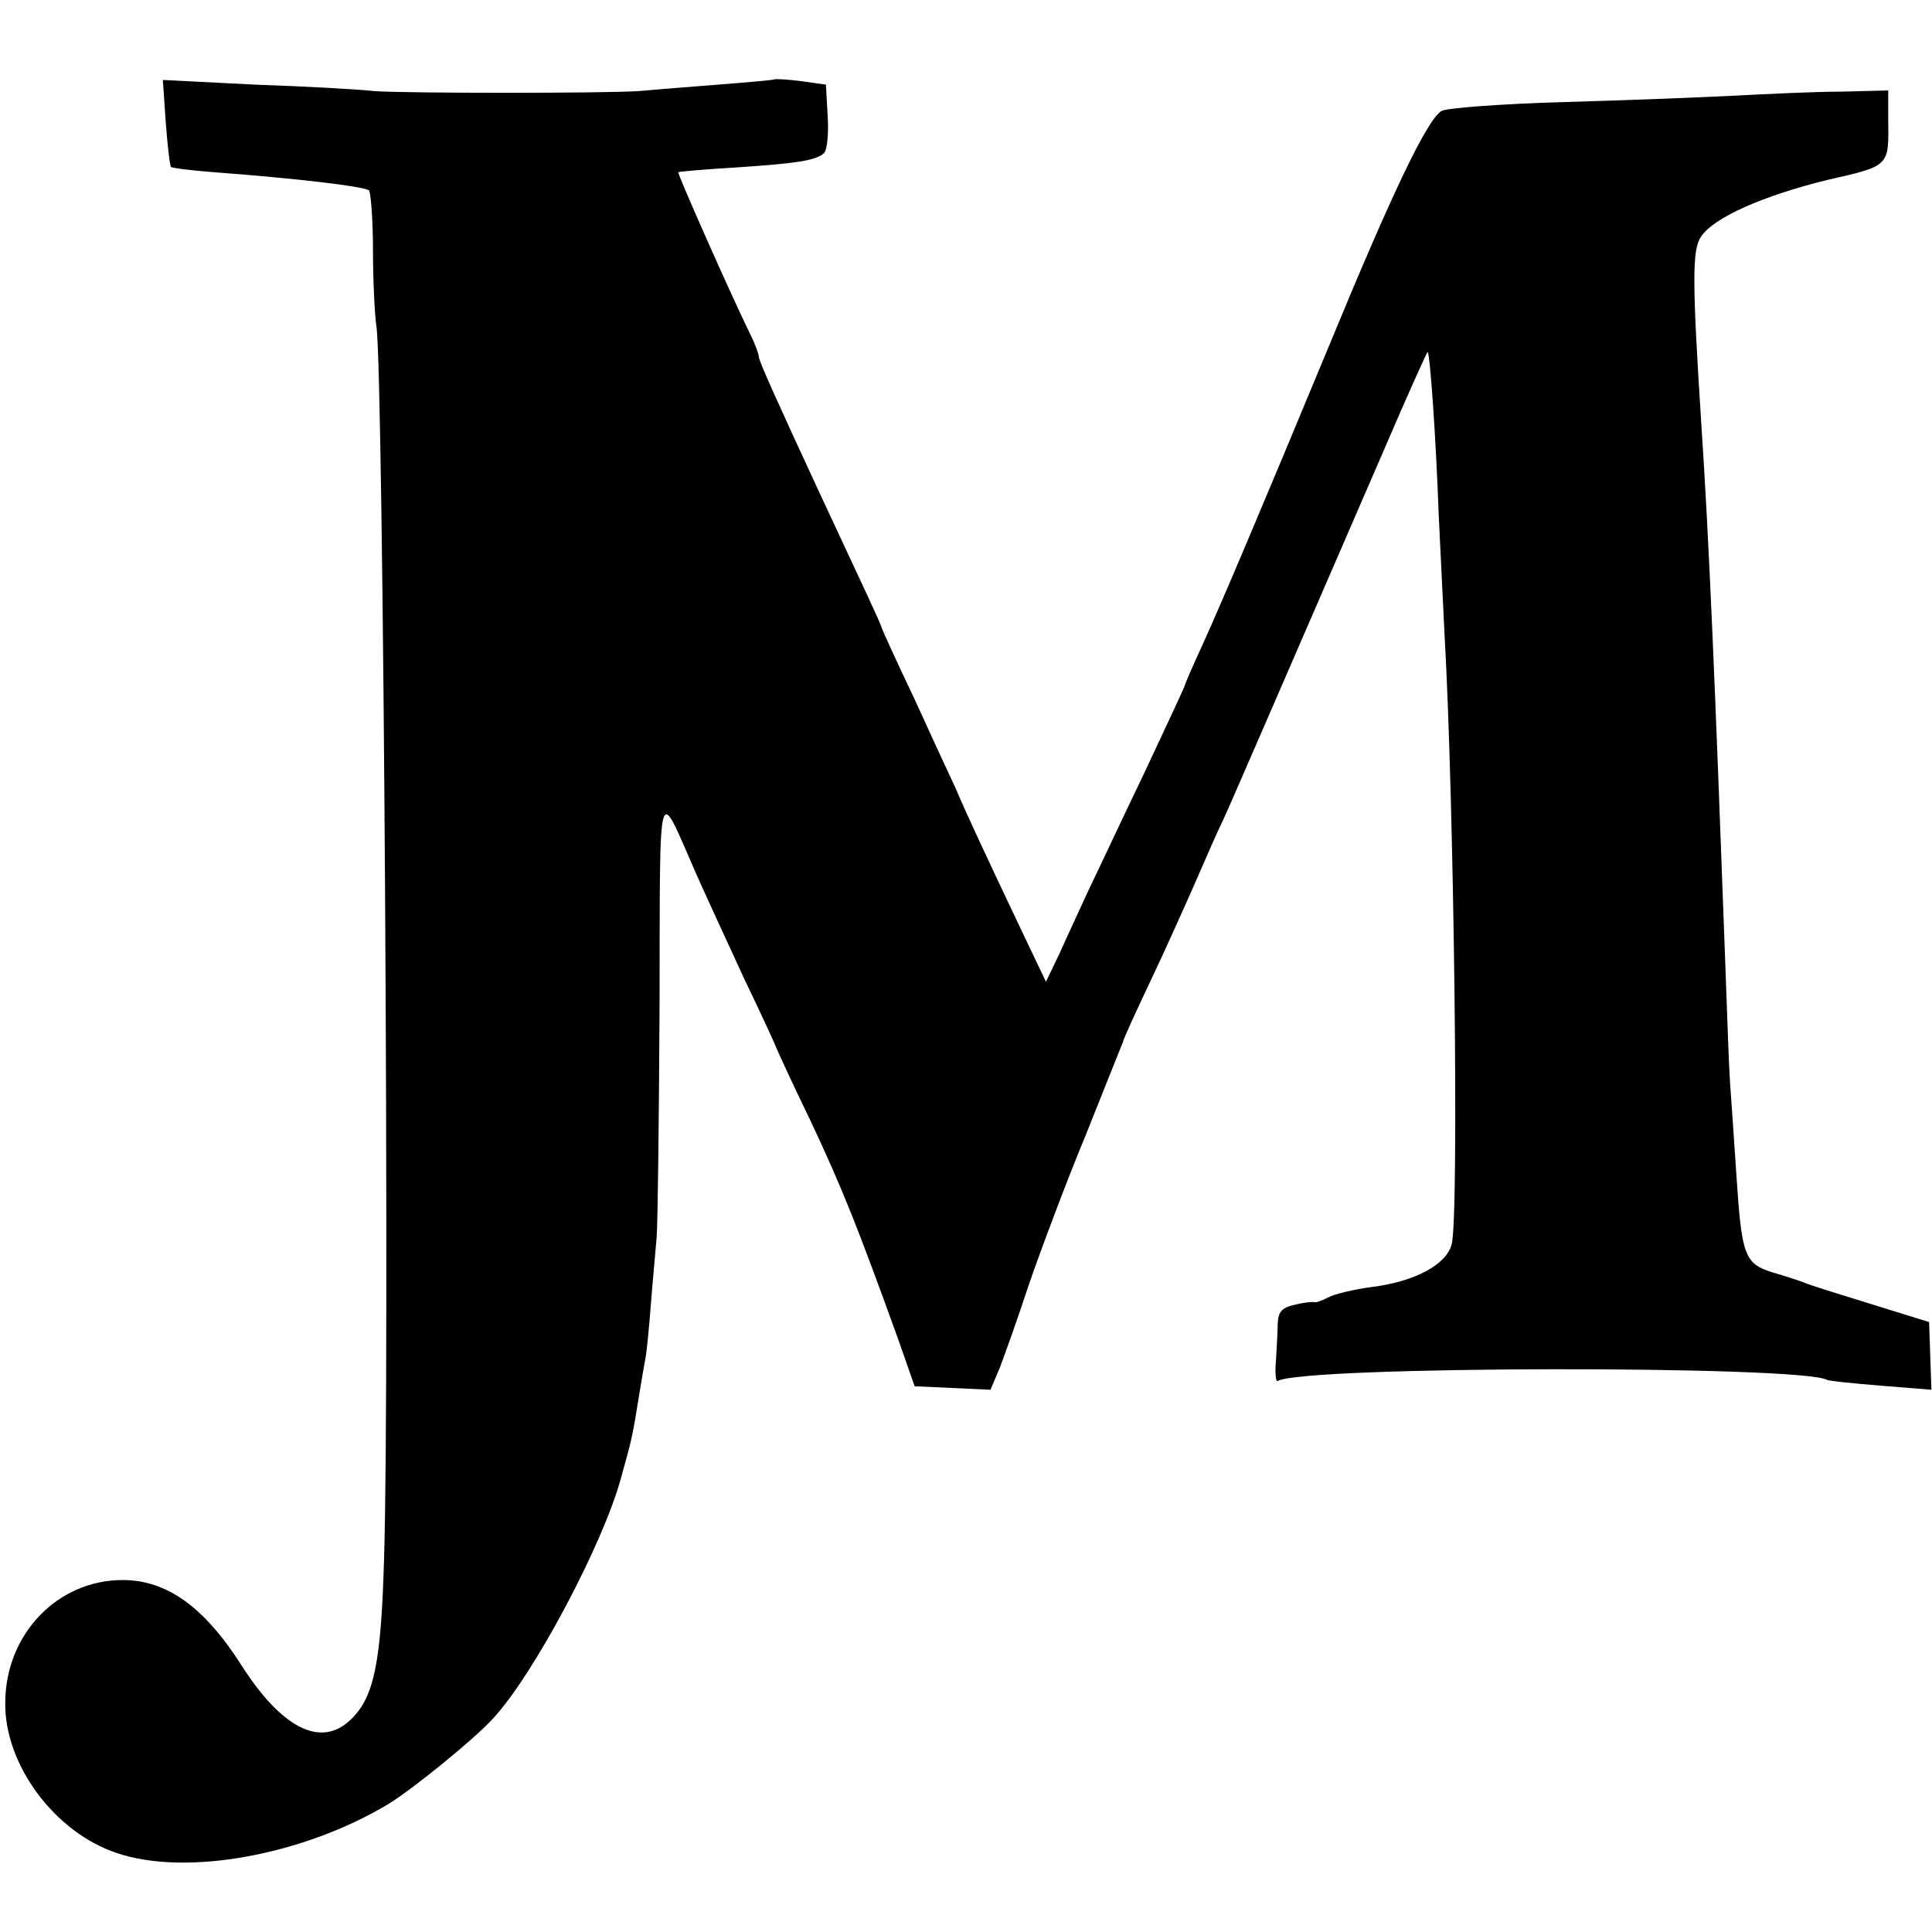<?xml version="1.0" standalone="no"?>
<!DOCTYPE svg PUBLIC "-//W3C//DTD SVG 20010904//EN"
 "http://www.w3.org/TR/2001/REC-SVG-20010904/DTD/svg10.dtd">
<svg version="1.0" xmlns="http://www.w3.org/2000/svg"
 width="331pt" height="331pt" viewBox="0 0 331 331"
 preserveAspectRatio="xMidYMid meet">
<g transform="translate(0,331) scale(0.1,-0.1)"
fill="#000000" stroke="none">
<path d="M1327 3174 c-1 -1 -45 -5 -97 -9 -52 -4 -113 -9 -135 -11 -57 -4
-402 -4 -455 0 -25 3 -116 8 -203 11 l-158 8 5 -73 c3 -40 7 -74 9 -76 2 -2
34 -6 73 -9 146 -11 254 -24 266 -31 3 -2 7 -48 7 -102 0 -53 3 -113 6 -132
12 -82 23 -1802 13 -2110 -5 -178 -17 -237 -56 -275 -51 -51 -119 -17 -189 93
-64 100 -128 145 -203 145 -111 0 -200 -92 -201 -209 -2 -107 85 -224 192
-259 119 -40 319 -3 464 84 41 25 146 110 179 146 70 75 189 299 220 413 19
68 20 73 31 142 4 25 9 53 11 64 2 10 6 51 9 90 3 39 8 91 10 116 2 25 4 205
5 400 1 397 -5 377 64 220 16 -36 53 -116 82 -179 30 -62 54 -115 54 -116 0
-1 26 -58 59 -126 55 -117 81 -183 150 -374 l28 -80 65 -3 65 -3 16 38 c8 21
31 85 50 143 20 58 63 173 97 255 33 83 62 155 64 160 1 6 22 51 45 100 24 50
58 126 77 169 19 44 41 94 49 110 14 30 115 264 273 628 42 98 77 176 78 175
4 -4 14 -144 19 -282 4 -77 8 -169 10 -205 16 -278 25 -997 12 -1042 -9 -35
-64 -64 -137 -73 -30 -4 -64 -12 -75 -18 -11 -6 -21 -9 -23 -8 -1 1 -16 0 -32
-4 -24 -5 -30 -12 -31 -33 0 -15 -2 -44 -3 -64 -2 -21 0 -36 3 -34 43 26 895
27 941 2 3 -2 44 -6 92 -10 l87 -7 -2 58 -2 58 -100 31 c-55 17 -107 33 -115
37 -8 3 -32 11 -53 17 -48 15 -53 28 -62 165 -4 61 -9 133 -11 160 -2 28 -5
118 -8 200 -18 493 -28 729 -41 925 -16 248 -16 302 -1 324 21 33 107 71 218
98 106 24 104 23 103 103 l0 50 -80 -2 c-44 0 -127 -4 -185 -7 -58 -3 -190 -8
-294 -11 -104 -3 -197 -10 -206 -15 -24 -13 -84 -138 -192 -400 -119 -287
-187 -447 -217 -513 -17 -37 -31 -69 -31 -71 0 -2 -31 -68 -68 -147 -38 -79
-81 -171 -97 -204 -15 -33 -38 -82 -50 -109 l-23 -48 -42 88 c-56 118 -95 201
-113 244 -9 19 -41 88 -71 154 -31 65 -56 120 -56 122 0 3 -29 65 -108 234
-75 162 -102 222 -102 229 0 4 -6 21 -14 37 -33 67 -126 277 -124 279 2 1 46
5 98 8 105 7 139 12 152 25 5 5 8 33 6 63 l-3 54 -43 6 c-23 3 -43 4 -45 3z"/>
</g>
</svg>
